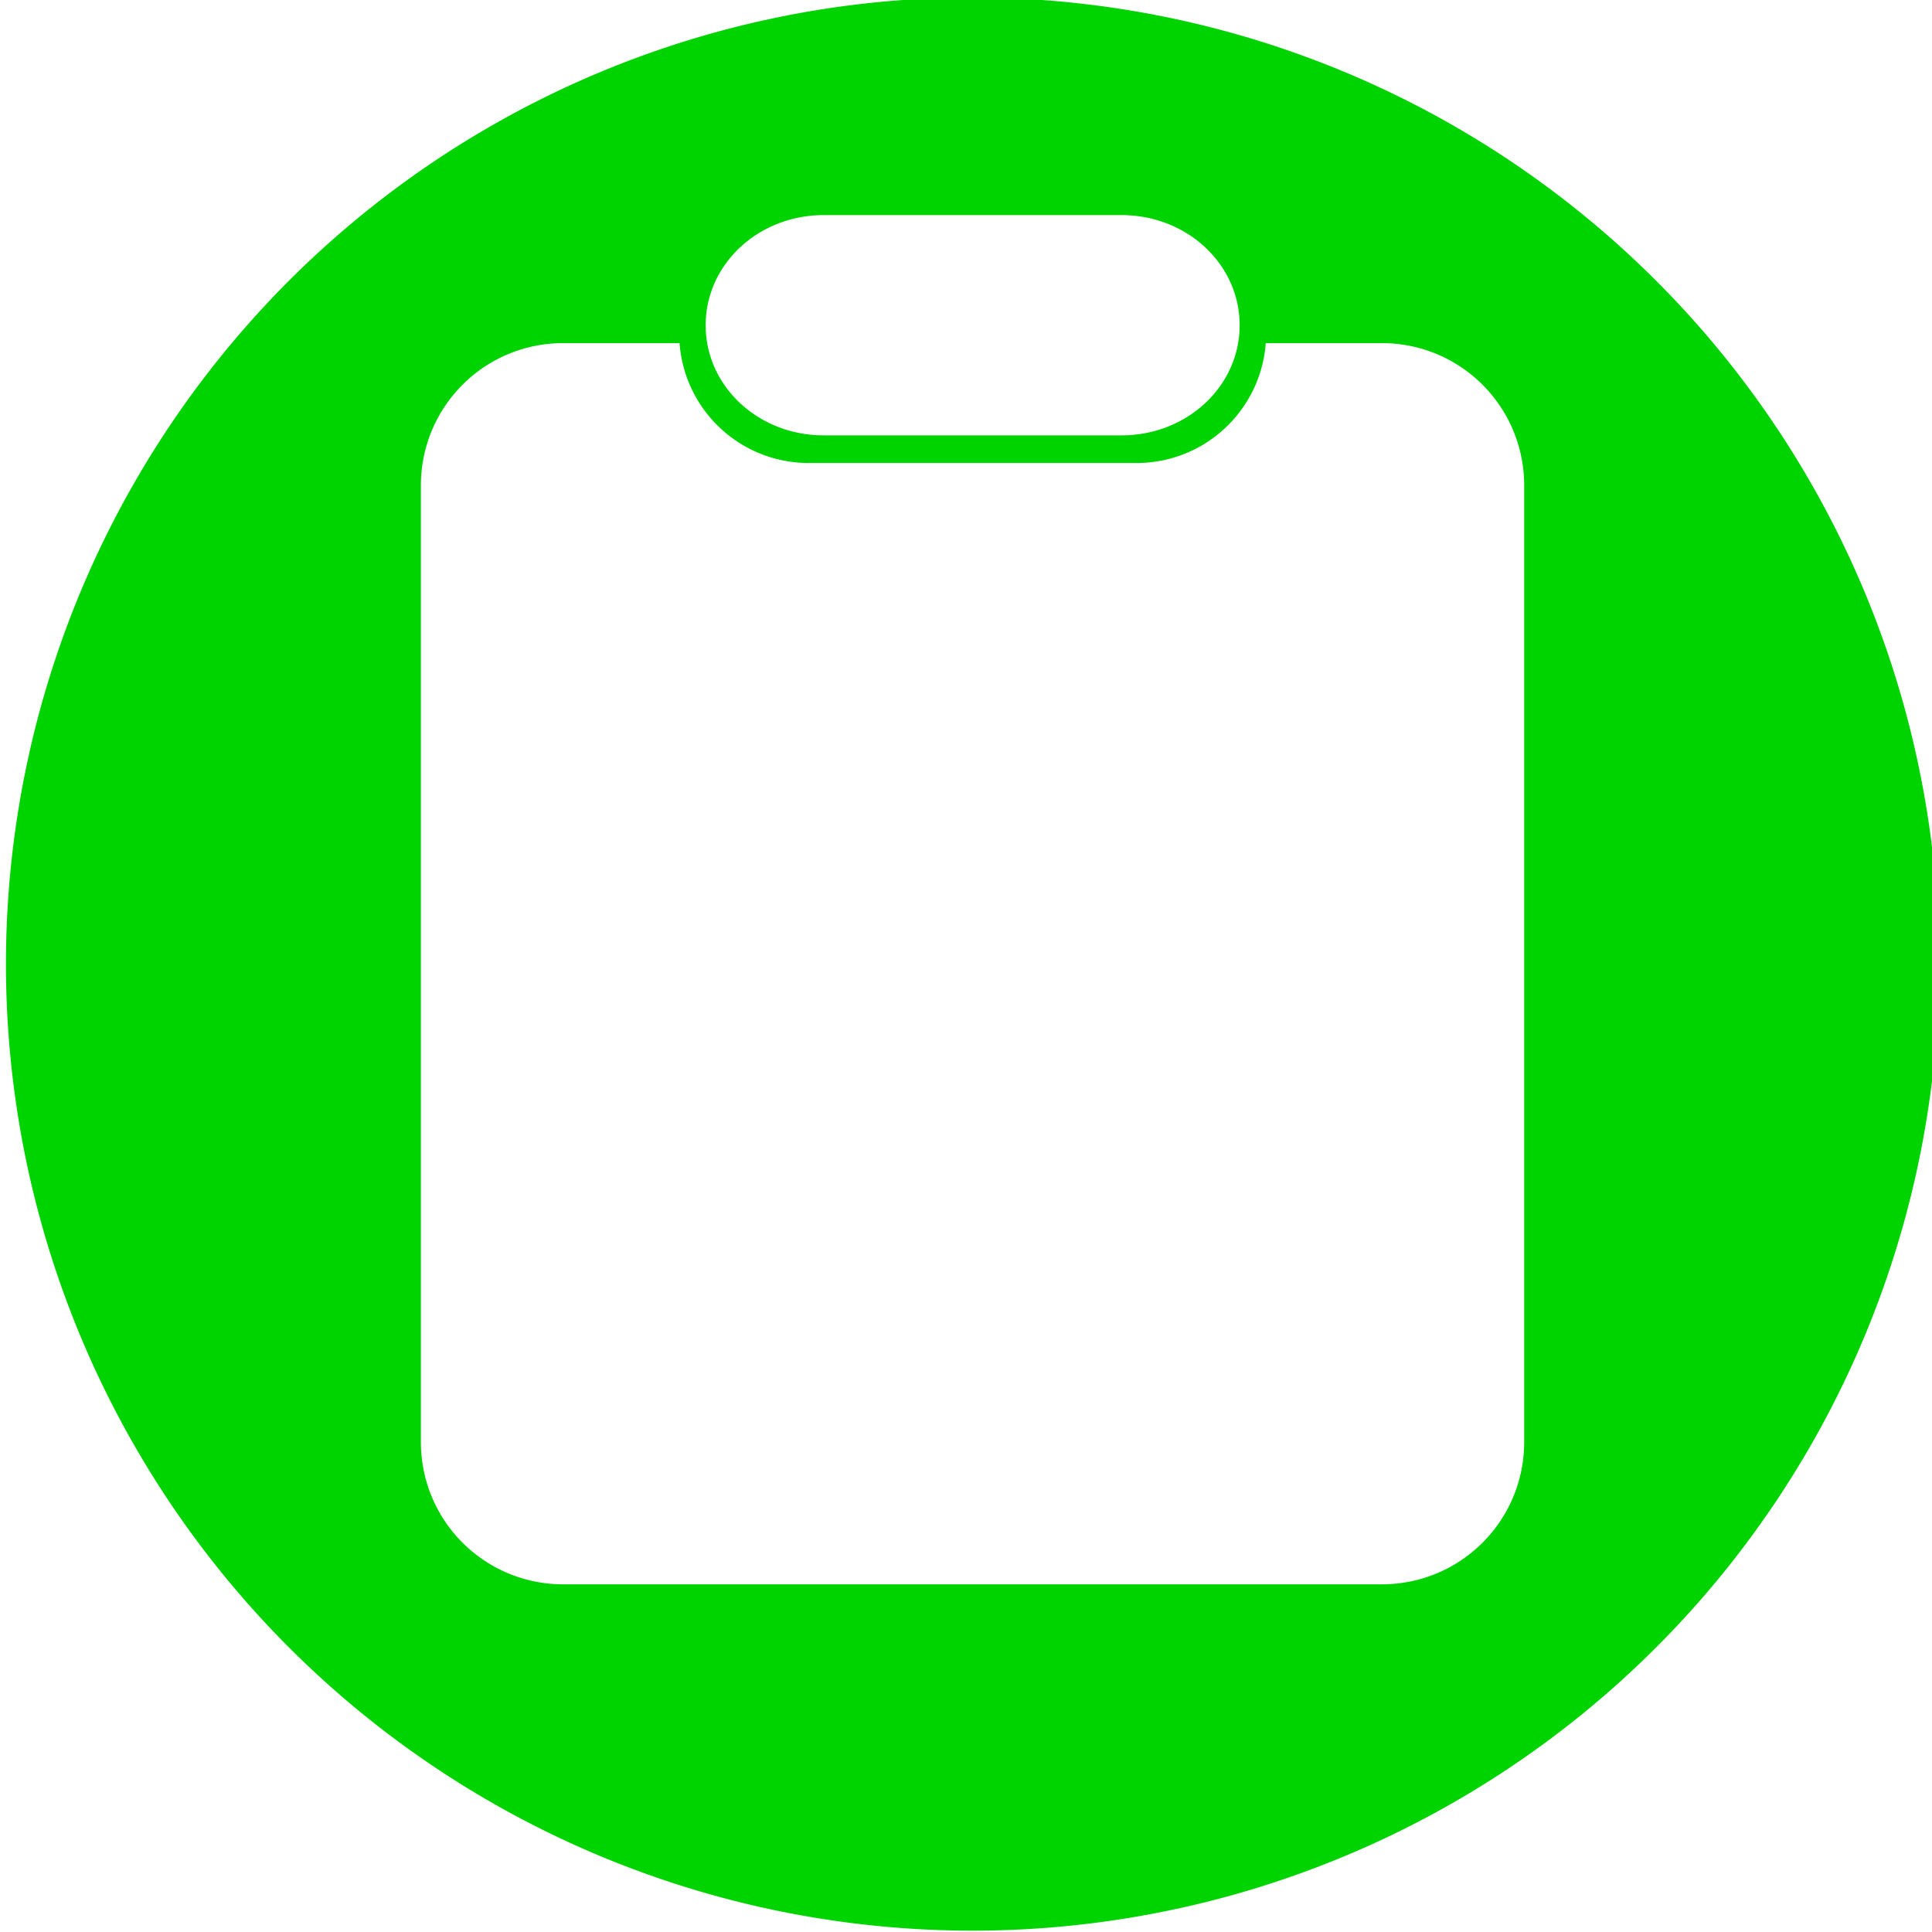 <?xml version="1.0" encoding="UTF-8" standalone="no"?>
<!-- Created with Inkscape (http://www.inkscape.org/) -->

<svg
   xmlns:dc="http://purl.org/dc/elements/1.1/"
   xmlns:cc="http://creativecommons.org/ns#"
   xmlns:rdf="http://www.w3.org/1999/02/22-rdf-syntax-ns#"
   xmlns:svg="http://www.w3.org/2000/svg"
   xmlns="http://www.w3.org/2000/svg"
   xmlns:sodipodi="http://sodipodi.sourceforge.net/DTD/sodipodi-0.dtd"
   xmlns:inkscape="http://www.inkscape.org/namespaces/inkscape"
   width="1000"
   height="1000"
   viewBox="0 0 264.583 264.583"
   version="1.1"
   id="svg8"
   sodipodi:docname="ReaderToDoIcon.svg"
   inkscape:version="0.92.2 (5c3e80d, 2017-08-06)">
  <defs
     id="defs2" />
  <sodipodi:namedview
     id="base"
     pagecolor="#ffffff"
     bordercolor="#666666"
     borderopacity="1.0"
     inkscape:pageopacity="0.0"
     inkscape:pageshadow="2"
     inkscape:zoom="0.48714309"
     inkscape:cx="693.74158"
     inkscape:cy="595.45821"
     inkscape:document-units="px"
     inkscape:current-layer="layer1"
     showgrid="false"
     units="px"
     inkscape:showpageshadow="false"
     borderlayer="true"
     inkscape:snap-path-clip="true"
     inkscape:snap-path-mask="true"
     inkscape:pagecheckerboard="true"
     inkscape:object-nodes="false"
     inkscape:snap-bbox="true"
     inkscape:snap-page="true"
     showguides="true"
     inkscape:guide-bbox="true" />
  <g
     inkscape:label="Layer 1"
     inkscape:groupmode="layer"
     id="layer1"
     transform="translate(0,-32.417)">
    <path
       style="opacity:1;vector-effect:none;fill:#00d400;fill-opacity:1;fill-rule:evenodd;stroke:none;stroke-width:58.727;stroke-linecap:square;stroke-linejoin:miter;stroke-miterlimit:4;stroke-dasharray:none;stroke-dashoffset:0;stroke-opacity:1;paint-order:normal"
       d="m 5960.844,-2279.119 a 523.202,523.202 0 0 0 -523.203,523.201 523.202,523.202 0 0 0 523.203,523.203 523.202,523.202 0 0 0 523.201,-523.203 523.202,523.202 0 0 0 -523.201,-523.201 z m -80.537,117.783 h 161.201 c 35.414,0 63.924,26.589 63.924,59.617 0,33.028 -28.51,59.617 -63.924,59.617 h -161.201 c -35.414,0 -63.924,-26.589 -63.924,-59.617 0,-33.028 28.51,-59.617 63.924,-59.617 z m -140.924,69.289 h 62.865 c 2.726,36.404 32.928,64.91 70.053,64.91 h 177.213 c 37.124,0 67.324,-28.507 70.051,-64.91 h 62.74 c 42.742,0 77.152,34.409 77.152,77.15 v 517.572 c 0,42.742 -34.411,77.152 -77.152,77.152 h -442.922 c -42.742,0 -77.152,-34.411 -77.152,-77.152 v -517.572 c 0,-42.742 34.411,-77.15 77.152,-77.15 z"
       transform="matrix(0.253,0,0,0.253,-1374.907,608.692)"
       id="circle307"
       inkscape:connector-curvature="0" />
  </g>
</svg>

